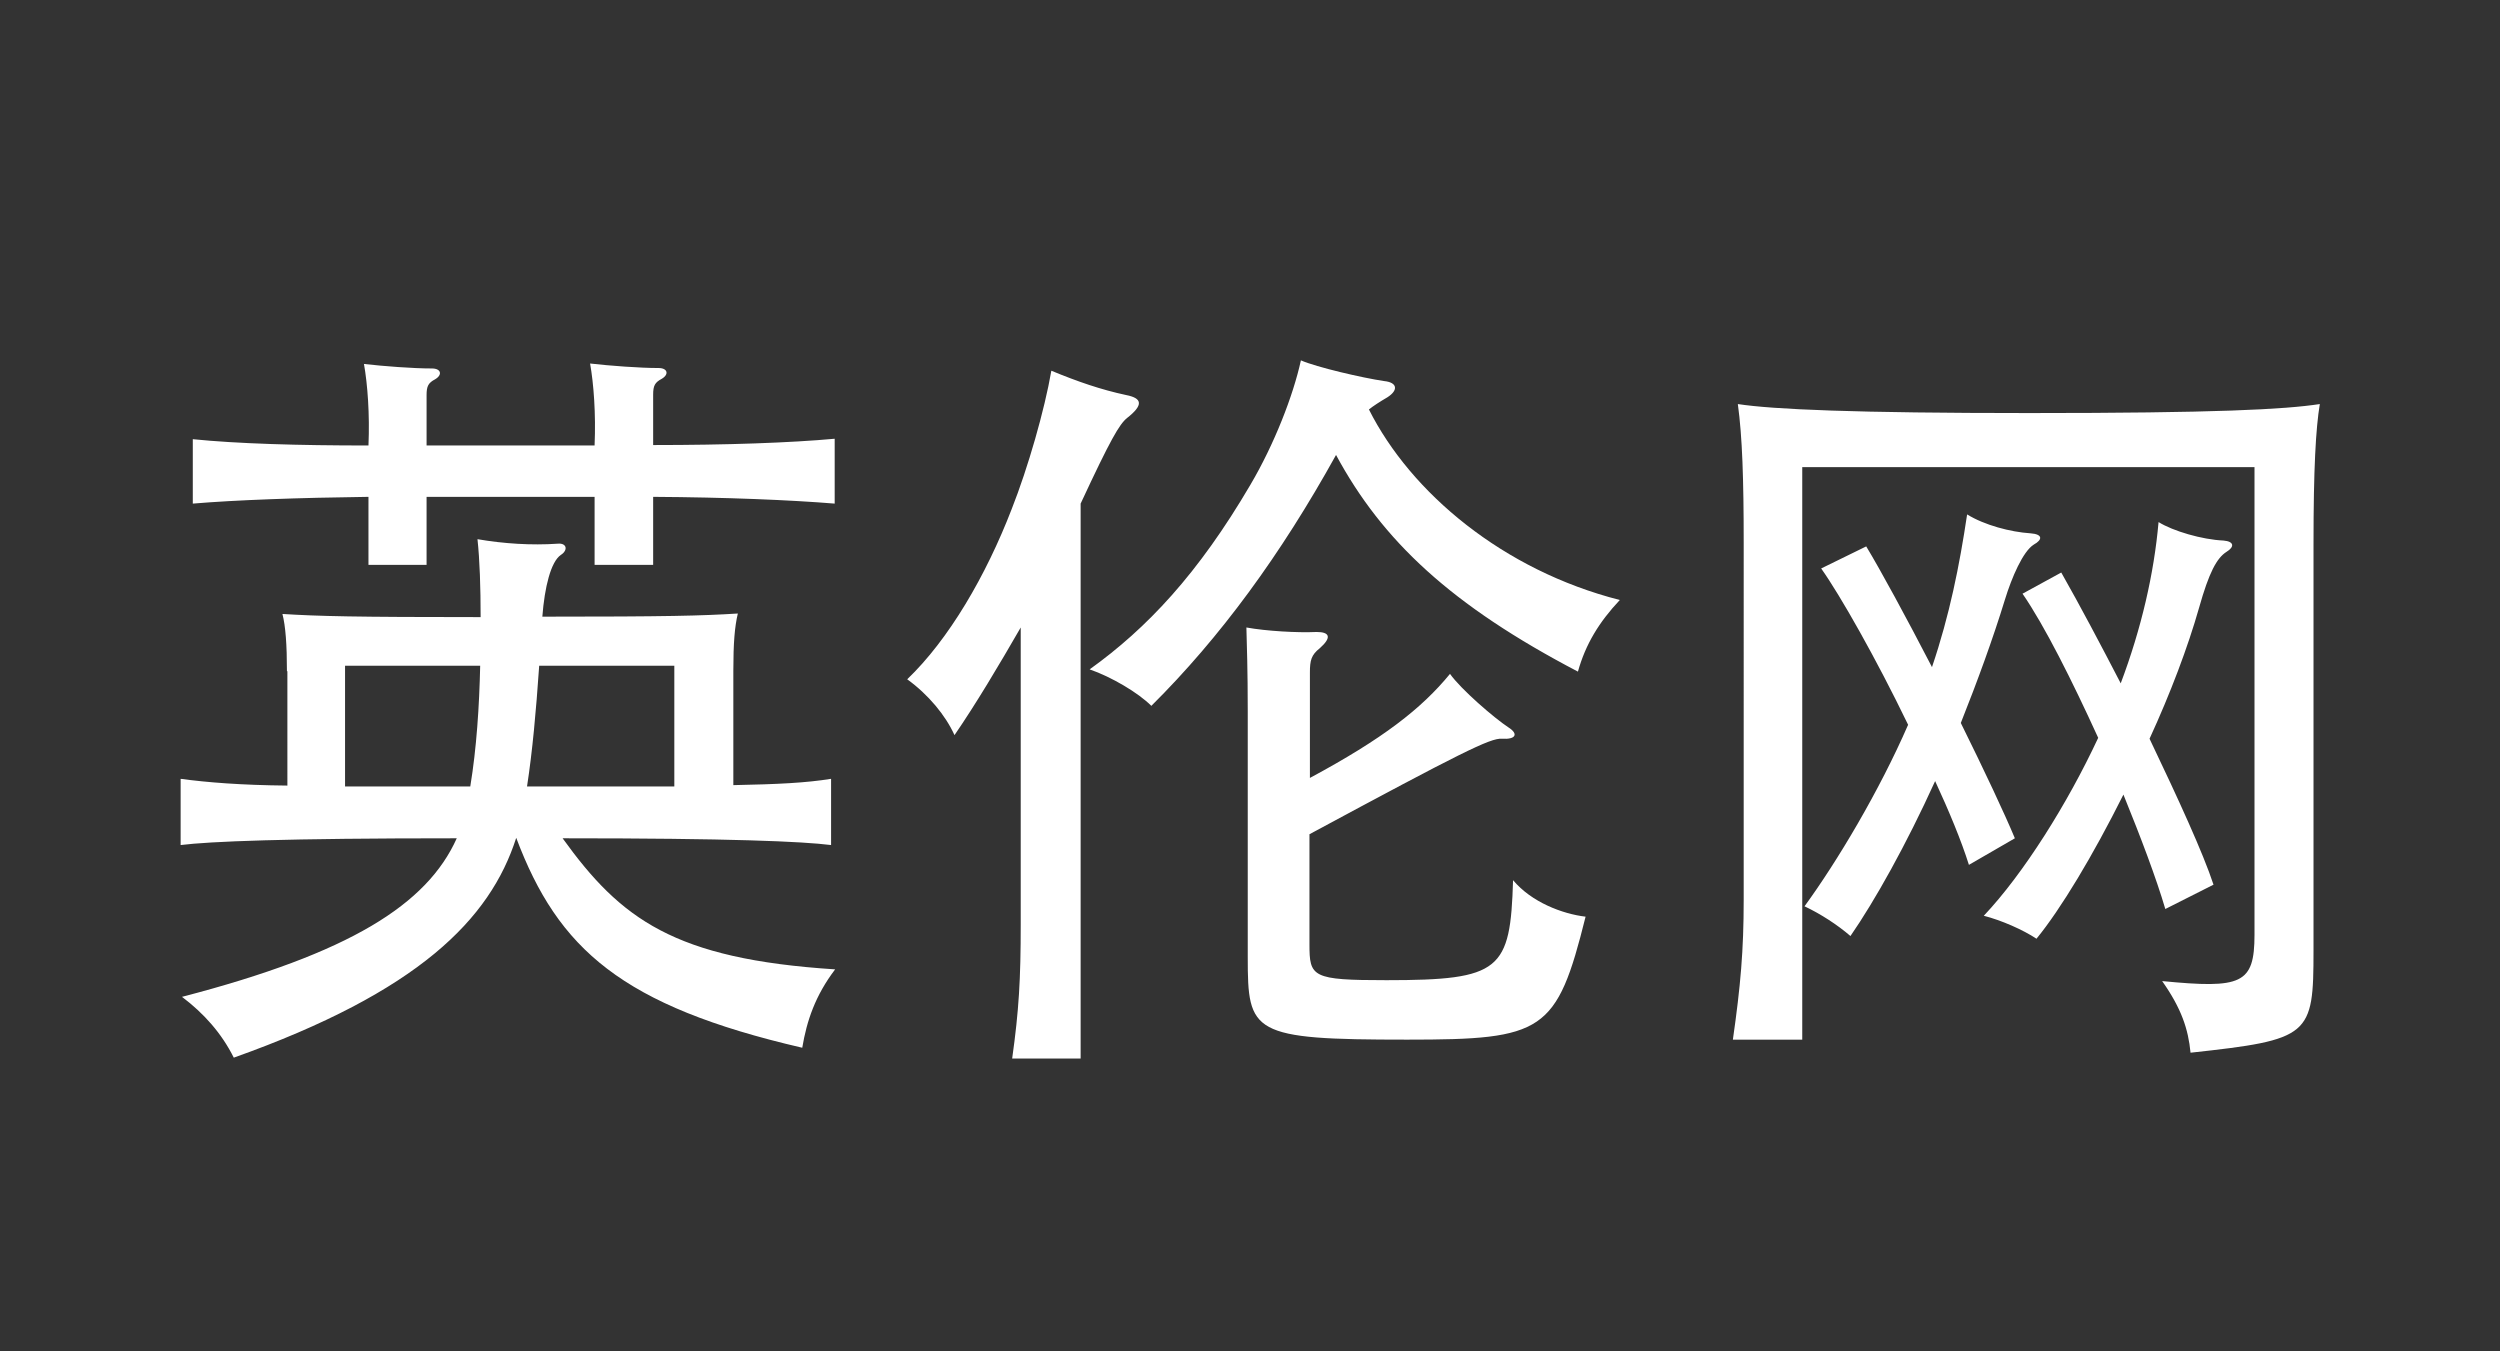 <?xml version="1.0" encoding="utf-8"?>
<!-- Generator: Adobe Illustrator 16.0.0, SVG Export Plug-In . SVG Version: 6.00 Build 0)  -->
<!DOCTYPE svg PUBLIC "-//W3C//DTD SVG 1.1//EN" "http://www.w3.org/Graphics/SVG/1.1/DTD/svg11.dtd">
<svg version="1.1" xmlns="http://www.w3.org/2000/svg" xmlns:xlink="http://www.w3.org/1999/xlink" x="0px" y="0px" width="55.5px"
	 height="30px" viewBox="2487.63 -4.21 55.5 30" enable-background="new 2487.63 -4.21 55.5 30" xml:space="preserve">
<rect x="2487.63" y="-4.21" width="55.5" height="30" fill="#333333" stroke="none"/>
<g id="Layer_1">
	<g>
		<path fill="#FFFFFF" d="M2494,10.69c0-0.58-0.03-1-0.1-1.27c0.8,0.05,1.61,0.07,4.4,0.07c0-0.66-0.02-1.27-0.07-1.73
			c0.58,0.1,1.2,0.14,1.78,0.1c0.2-0.02,0.24,0.14,0.07,0.25c-0.22,0.15-0.36,0.71-0.41,1.37c2.79,0,3.54-0.02,4.34-0.07
			c-0.07,0.29-0.1,0.66-0.1,1.27v2.54c1-0.02,1.61-0.05,2.17-0.14v1.47c-0.64-0.08-2.22-0.15-5.96-0.15
			c1.29,1.79,2.47,2.68,6.05,2.91c-0.44,0.58-0.63,1.14-0.73,1.74c-4.01-0.93-5.42-2.19-6.35-4.66c-0.58,1.81-2.17,3.42-6.27,4.88
			c-0.27-0.54-0.66-0.98-1.15-1.35c3.73-0.97,5.44-2.05,6.1-3.52c-3.84,0-5.49,0.07-6.13,0.15v-1.47c0.59,0.08,1.34,0.14,2.37,0.15
			V10.69z M2500.83,5.67c0.03-0.69-0.02-1.36-0.1-1.81c0.44,0.05,1.1,0.1,1.52,0.1c0.2,0,0.24,0.14,0.07,0.24
			c-0.15,0.08-0.19,0.15-0.19,0.35v1.12c1.63,0,3.05-0.05,4.03-0.14v1.44c-0.98-0.08-2.41-0.14-4.03-0.15v1.51h-1.3V6.82h-3.73v1.51
			h-1.29V6.82c-1.56,0.02-2.95,0.07-3.9,0.15V5.54c0.98,0.1,2.34,0.14,3.9,0.14c0.03-0.69-0.02-1.36-0.1-1.81
			c0.44,0.05,1.08,0.1,1.51,0.1c0.2,0,0.24,0.14,0.07,0.24c-0.15,0.08-0.19,0.15-0.19,0.35v1.12H2500.83z M2495.29,10.57v2.68h2.78
			c0.14-0.85,0.2-1.78,0.22-2.68H2495.29z M2502.6,10.57h-3c-0.07,1.02-0.15,1.9-0.27,2.68h3.27V10.57z"/>
		<path fill="#FFFFFF" d="M2508.82,12.11c-0.2-0.44-0.58-0.9-1.05-1.24c0.92-0.88,1.75-2.3,2.32-3.78c0.36-0.91,0.73-2.2,0.88-3.07
			c0.58,0.24,1.1,0.42,1.66,0.54c0.36,0.07,0.39,0.22,0.02,0.51c-0.17,0.14-0.36,0.46-1.03,1.9v12.32h-1.52
			c0.15-1.07,0.19-1.76,0.19-2.98V9.72C2509.8,10.57,2509.3,11.41,2508.82,12.11z M2513.19,11.46c-0.29-0.29-0.88-0.64-1.37-0.81
			c1.27-0.91,2.41-2.12,3.57-4.1c0.53-0.9,0.95-1.98,1.12-2.76c0.34,0.15,1.37,0.39,1.85,0.46c0.29,0.03,0.32,0.2,0.07,0.36
			c-0.17,0.1-0.31,0.19-0.41,0.27c0.93,1.85,2.98,3.57,5.57,4.23c-0.46,0.49-0.76,0.98-0.93,1.59c-2.81-1.47-4.34-2.9-5.37-4.81
			C2516.06,8.11,2514.72,9.94,2513.19,11.46z M2519.82,10.75c0.24,0.34,0.98,0.98,1.3,1.19c0.22,0.14,0.17,0.27-0.15,0.25
			c-0.25-0.02-0.91,0.31-4.27,2.12v2.44c0,0.73,0.05,0.8,1.71,0.8c2.54,0,2.75-0.22,2.81-2.22c0.41,0.49,1.1,0.75,1.61,0.81
			c-0.64,2.57-0.93,2.73-3.96,2.73c-3.46,0-3.54-0.14-3.54-1.83v-5.46c0-0.93-0.02-1.47-0.03-1.86c0.44,0.08,1.13,0.12,1.56,0.1
			c0.29,0,0.34,0.12,0.07,0.36c-0.19,0.15-0.22,0.27-0.22,0.54v2.34C2518.33,12.19,2519.19,11.52,2519.82,10.75z"/>
		<path fill="#FFFFFF" d="M2538.99,7.86v9.03c0,1.9-0.07,1.98-2.73,2.27c-0.05-0.52-0.2-0.98-0.63-1.59
			c1.76,0.17,2.05,0.07,2.05-1.03V6.16h-10.04v12.71h-1.54c0.17-1.19,0.24-1.98,0.24-3.1V7.84c0-1.41-0.03-2.35-0.13-3.08
			c0.78,0.12,2.61,0.2,6.47,0.2c4.13,0,5.67-0.08,6.45-0.2C2539.04,5.3,2538.99,6.2,2538.99,7.86z M2531.3,7.21
			c0.39,0.24,0.96,0.39,1.41,0.42c0.27,0.02,0.27,0.14,0.07,0.25c-0.24,0.15-0.49,0.73-0.64,1.22c-0.27,0.88-0.61,1.81-0.98,2.74
			c0.52,1.05,0.98,2.03,1.2,2.56l-1.02,0.59c-0.17-0.54-0.44-1.19-0.75-1.86c-0.64,1.41-1.34,2.66-1.88,3.44
			c-0.29-0.25-0.66-0.49-1.02-0.66c0.73-1,1.66-2.56,2.3-4.03c-0.71-1.47-1.51-2.88-1.93-3.47l1-0.49c0.32,0.53,0.88,1.56,1.46,2.68
			C2530.91,9.45,2531.13,8.35,2531.3,7.21z M2535.55,7.38c0.32,0.2,0.97,0.39,1.44,0.41c0.24,0.02,0.25,0.14,0.07,0.25
			c-0.22,0.14-0.39,0.46-0.61,1.24c-0.25,0.88-0.64,1.91-1.1,2.91c0.64,1.34,1.19,2.54,1.42,3.24l-1.07,0.54
			c-0.2-0.68-0.54-1.58-0.93-2.54c-0.68,1.36-1.39,2.54-1.93,3.2c-0.3-0.2-0.78-0.41-1.17-0.51c0.88-0.93,1.86-2.49,2.54-3.95
			c-0.58-1.27-1.19-2.49-1.68-3.2l0.86-0.47c0.42,0.74,0.88,1.61,1.32,2.46C2535.17,9.74,2535.45,8.52,2535.55,7.38z"/>
	</g>
</g>
<g id="nyt_x5F_exporter_x5F_info" display="none">
</g>
</svg>
